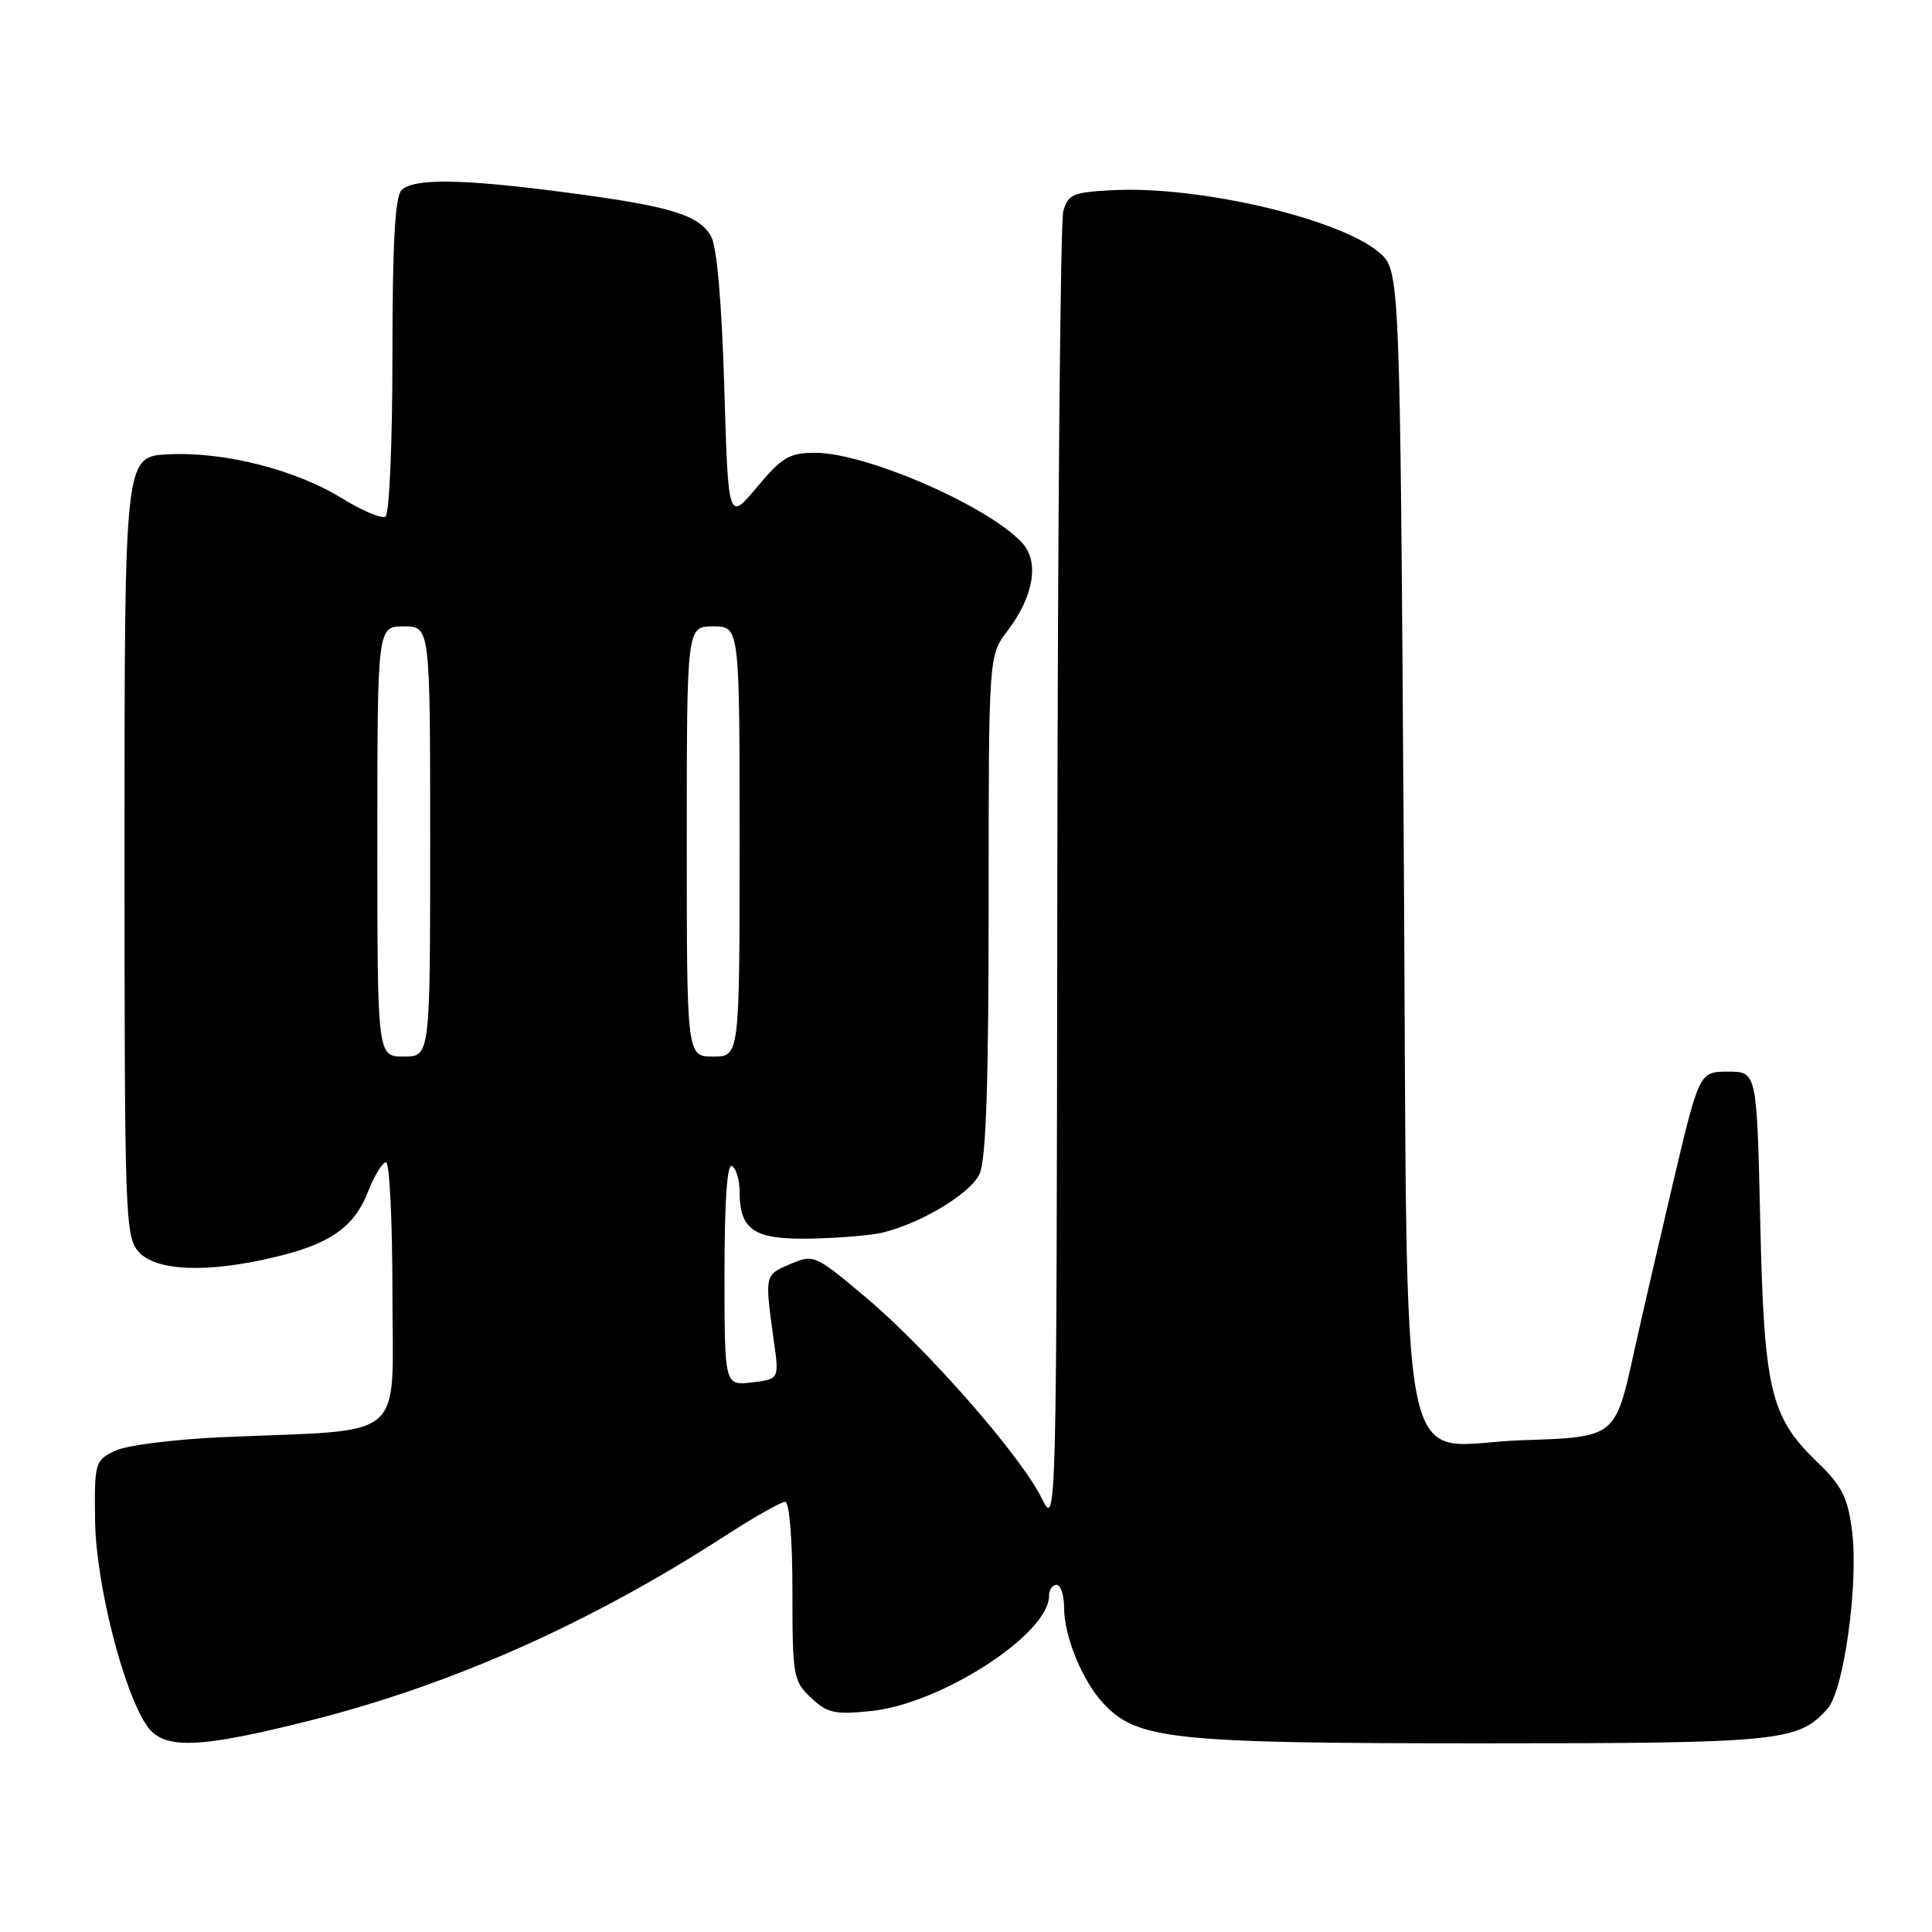<?xml version="1.0" encoding="UTF-8" standalone="no"?>
<!DOCTYPE svg PUBLIC "-//W3C//DTD SVG 1.1//EN" "http://www.w3.org/Graphics/SVG/1.1/DTD/svg11.dtd" >
<svg xmlns="http://www.w3.org/2000/svg" xmlns:xlink="http://www.w3.org/1999/xlink" version="1.1" viewBox="0 0 256 256">
 <g >
 <path fill="currentColor"
d=" M 41.09 227.98 C 59.90 223.23 78.22 215.07 96.19 203.44 C 99.97 201.00 103.50 199.00 104.03 199.00 C 104.60 199.00 105.00 203.86 105.00 210.83 C 105.00 222.10 105.11 222.76 107.47 224.97 C 109.63 227.00 110.62 227.22 115.44 226.72 C 124.71 225.76 139.00 216.51 139.00 211.47 C 139.00 210.66 139.45 210.00 140.00 210.00 C 140.55 210.00 141.00 211.36 141.00 213.03 C 141.00 216.85 143.44 222.78 146.24 225.75 C 150.70 230.51 155.41 231.00 196.21 231.00 C 236.04 231.00 238.29 230.77 242.17 226.39 C 244.35 223.93 246.29 209.72 245.40 202.80 C 244.83 198.39 244.06 196.87 240.81 193.75 C 234.57 187.74 233.74 184.26 233.24 161.75 C 232.79 142.00 232.79 142.00 228.98 142.00 C 225.17 142.00 225.17 142.00 221.68 156.75 C 219.77 164.86 217.44 174.95 216.51 179.17 C 214.04 190.45 214.05 190.44 201.80 190.83 C 184.77 191.38 186.59 200.51 186.00 111.50 C 185.50 35.83 185.50 35.83 182.74 33.45 C 177.52 28.97 158.86 24.60 147.44 25.20 C 142.16 25.47 141.51 25.75 140.89 28.00 C 140.51 29.38 140.15 69.20 140.10 116.50 C 140.00 202.50 140.00 202.50 138.01 198.48 C 135.23 192.87 122.80 178.68 114.67 171.86 C 107.98 166.24 107.82 166.17 104.69 167.51 C 101.30 168.95 101.32 168.89 102.53 177.63 C 103.25 182.75 103.25 182.75 99.62 183.18 C 96.00 183.60 96.00 183.60 96.00 168.74 C 96.00 159.09 96.35 154.10 97.00 154.50 C 97.55 154.84 98.00 156.36 98.00 157.87 C 98.00 163.02 99.91 164.28 107.47 164.12 C 111.21 164.04 115.45 163.69 116.89 163.34 C 122.06 162.10 128.62 158.14 129.80 155.54 C 130.66 153.66 131.00 143.42 131.00 119.89 C 131.00 86.87 131.00 86.87 133.49 83.60 C 136.96 79.05 137.74 74.48 135.48 71.98 C 131.07 67.10 114.79 60.00 108.03 60.00 C 104.59 60.00 103.63 60.57 100.30 64.55 C 96.50 69.10 96.50 69.10 95.97 51.30 C 95.64 40.14 94.99 32.69 94.23 31.33 C 92.63 28.47 88.84 27.32 75.06 25.51 C 61.26 23.69 54.80 23.60 53.20 25.20 C 52.34 26.06 52.00 32.34 52.00 47.14 C 52.00 58.67 51.59 68.13 51.08 68.45 C 50.58 68.76 47.99 67.68 45.33 66.04 C 39.15 62.22 29.65 59.82 22.28 60.20 C 16.50 60.50 16.50 60.50 16.50 112.15 C 16.50 161.53 16.58 163.88 18.40 165.90 C 20.70 168.43 27.39 168.70 36.21 166.62 C 43.72 164.86 46.91 162.64 48.77 157.90 C 49.61 155.75 50.69 154.00 51.15 154.00 C 51.62 154.00 52.00 161.84 52.00 171.43 C 52.00 191.29 54.25 189.37 29.71 190.42 C 23.07 190.71 16.73 191.51 15.21 192.25 C 12.59 193.52 12.50 193.81 12.60 201.53 C 12.71 209.88 16.38 224.30 19.52 228.75 C 21.72 231.86 26.37 231.69 41.09 227.98 Z  M 50.00 111.50 C 50.00 83.00 50.00 83.00 53.50 83.00 C 57.00 83.00 57.00 83.00 57.00 111.50 C 57.00 140.00 57.00 140.00 53.50 140.00 C 50.00 140.00 50.00 140.00 50.00 111.50 Z  M 91.00 111.50 C 91.00 83.00 91.00 83.00 94.50 83.00 C 98.00 83.00 98.00 83.00 98.00 111.50 C 98.00 140.00 98.00 140.00 94.50 140.00 C 91.00 140.00 91.00 140.00 91.00 111.50 Z "/>
</g>
</svg>